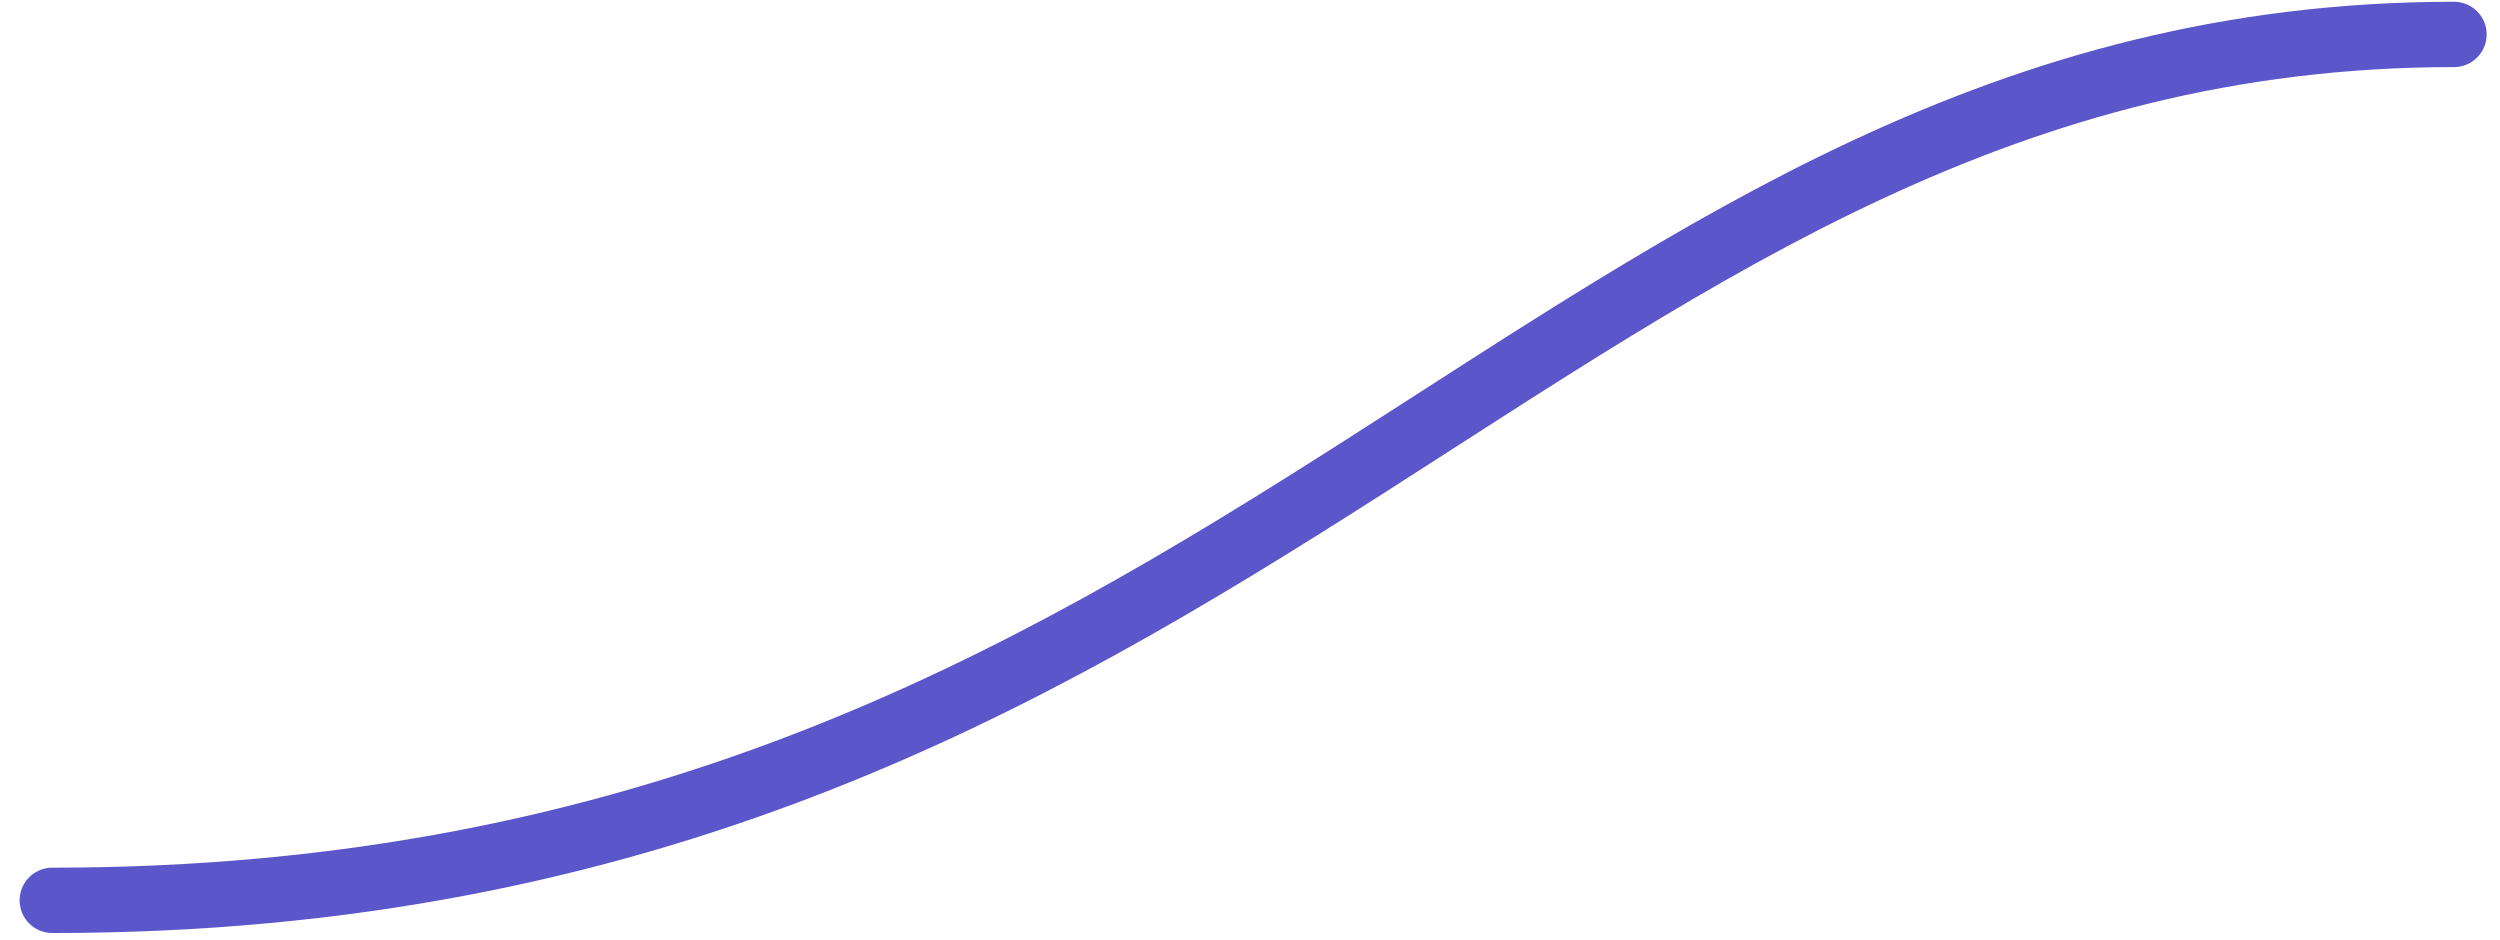 <svg fill="none" height="44" viewBox="0 0 117 44" width="117" xmlns="http://www.w3.org/2000/svg"><path d="m114.847 1.611c-42.054 0-56.582 40.525-112.4 40.525" stroke="#5b57ca" stroke-linecap="round" stroke-width="3.058"/></svg>
